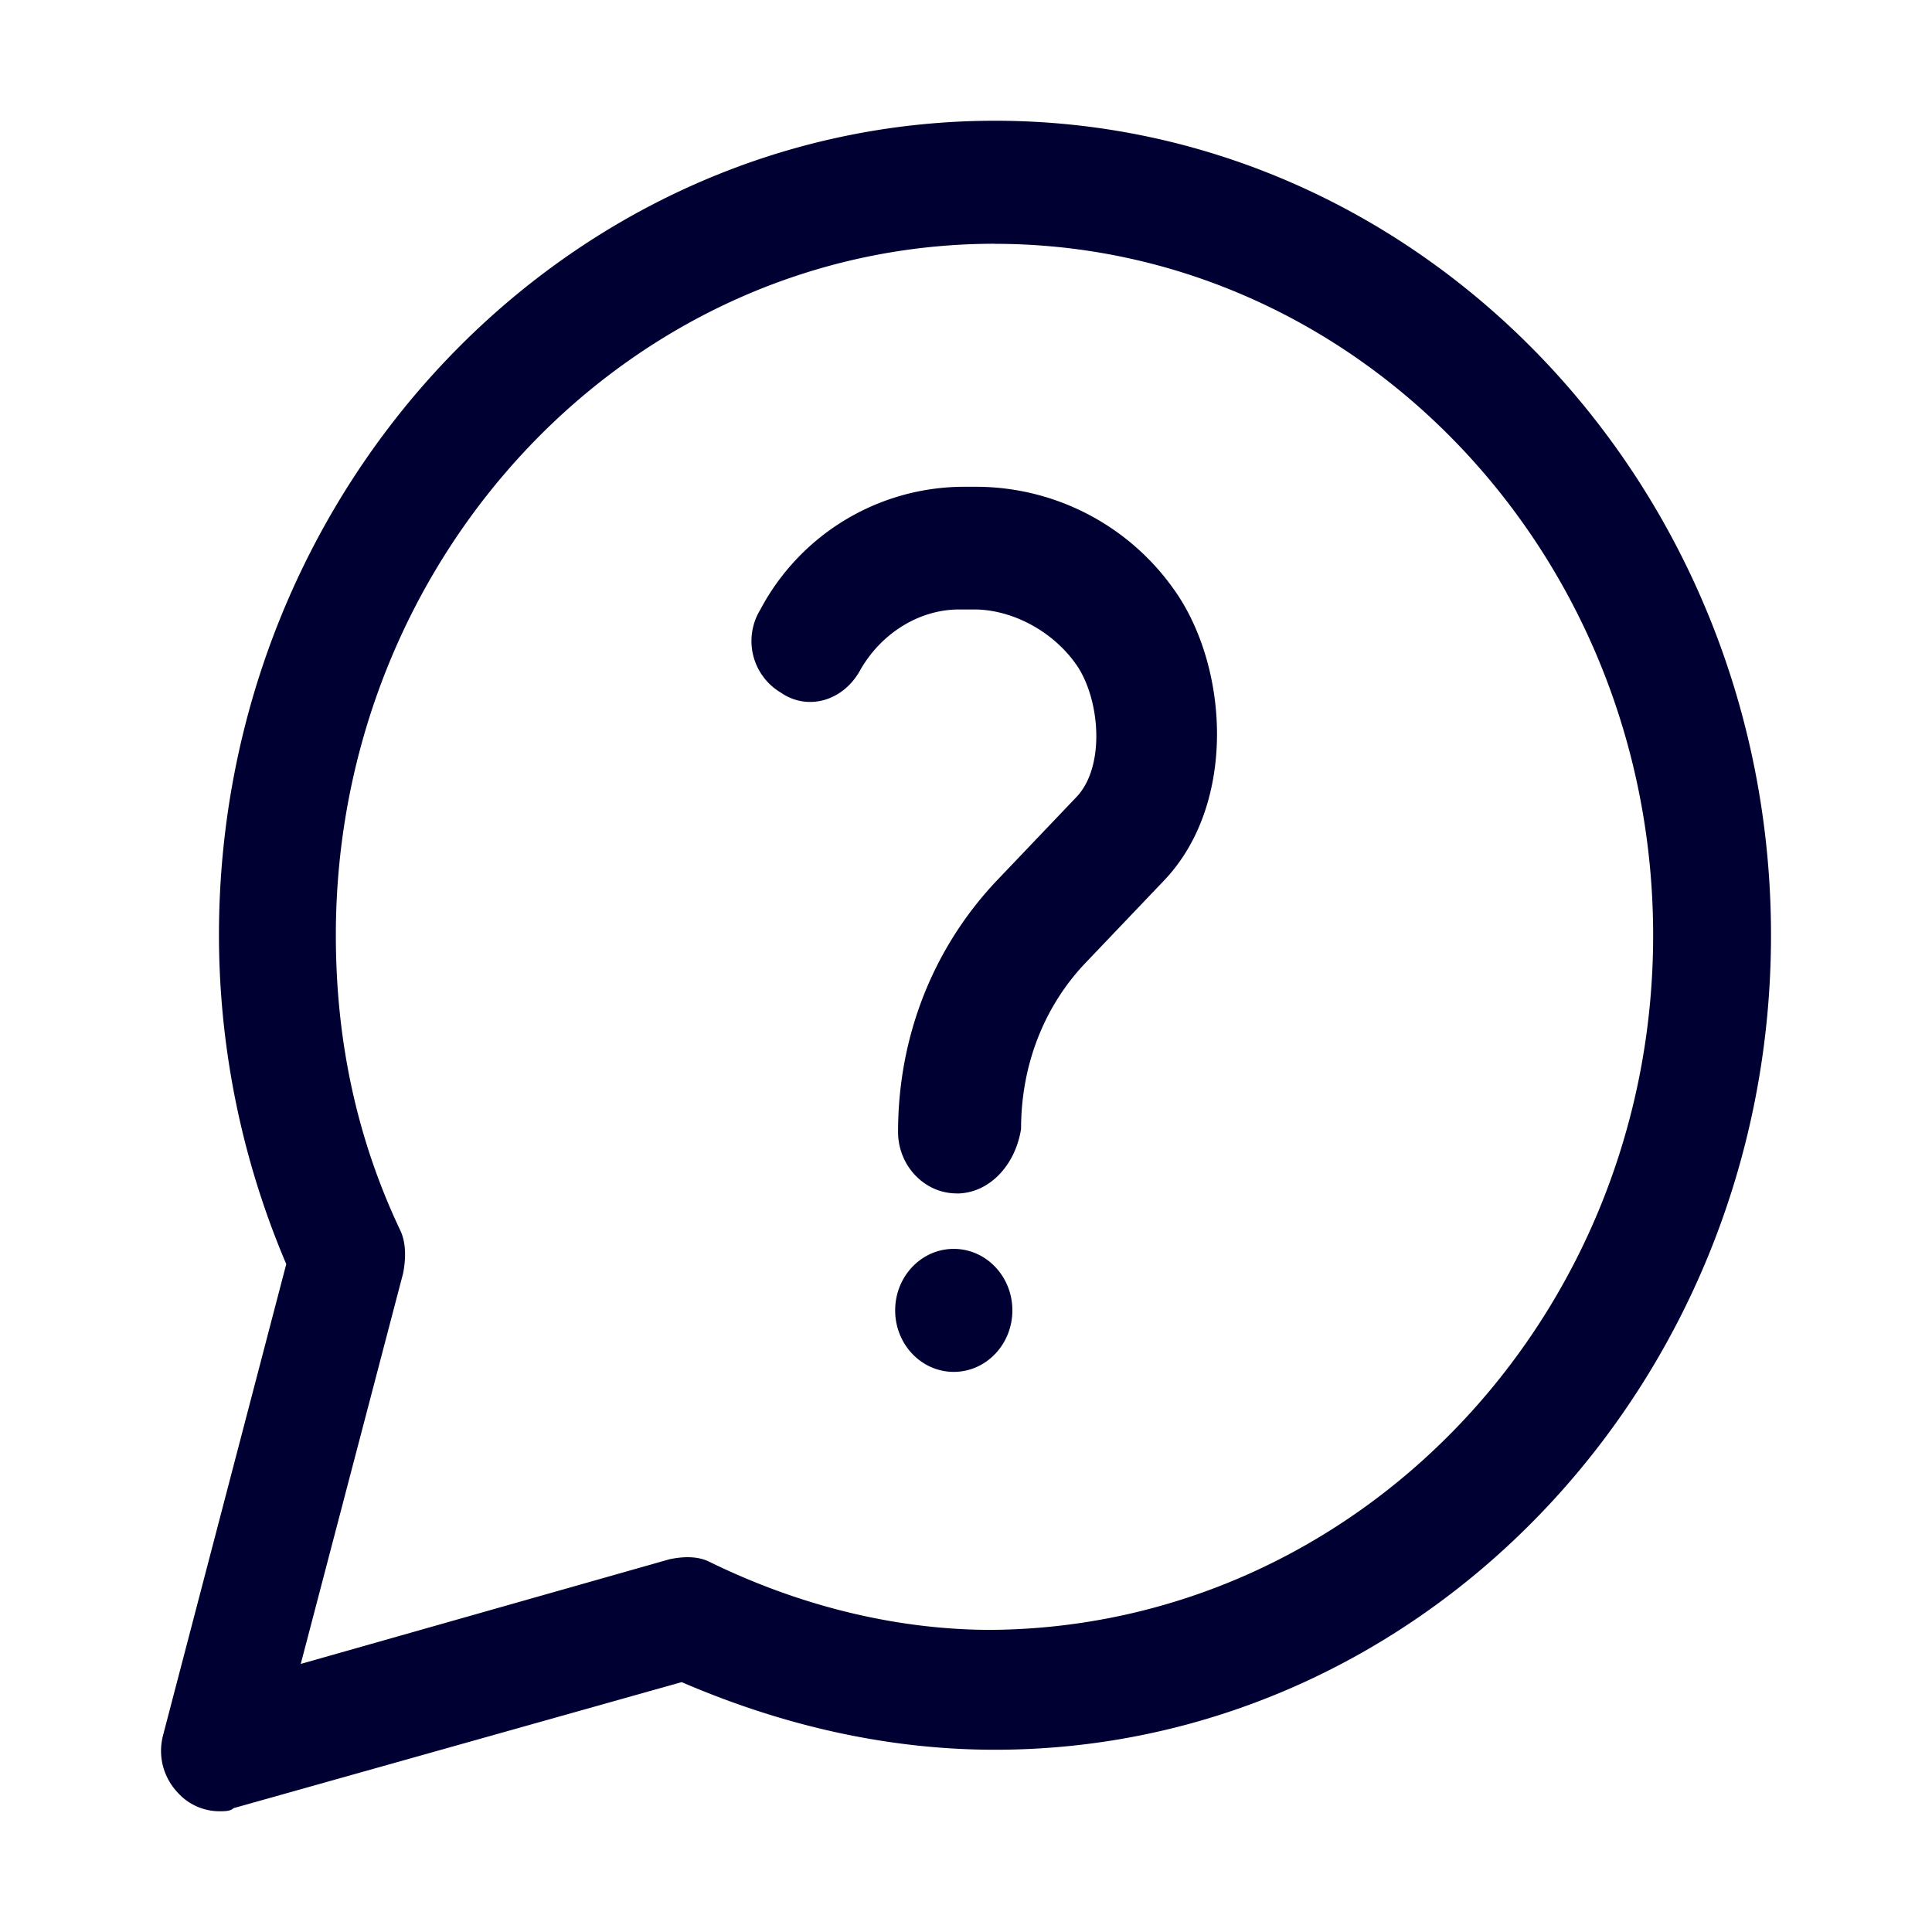 <svg width="24" height="24" fill="none" xmlns="http://www.w3.org/2000/svg"><path d="M11.884 14.825c-.4 0-.728-.344-.728-.764 0-1.184.436-2.292 1.236-3.132l.98-1.028c.364-.382.292-1.222 0-1.642-.292-.42-.8-.688-1.272-.688h-.184c-.508 0-.98.306-1.236.764-.216.382-.656.495-.98.269a.745.745 0 0 1-.256-1.029 2.868 2.868 0 0 1 2.508-1.528h.184a3.01 3.01 0 0 1 2.436 1.26c.692.952.8 2.67-.108 3.627l-.98 1.028c-.508.533-.8 1.26-.8 2.062-.072.457-.4.802-.8.802ZM12.576 16.278c0 .422-.326.764-.728.764-.402 0-.728-.342-.728-.764s.326-.764.728-.764c.402 0 .728.342.728.764Z" fill="#003"/><path d="M2.72 22.5a.697.697 0 0 1-.508-.227c-.184-.193-.256-.462-.184-.726l1.528-5.844a10.445 10.445 0 0 1-.836-4.085C2.72 6.043 7.048 1.5 12.36 1.5S22 6.043 22 11.618s-4.328 10.118-9.64 10.118c-1.348 0-2.656-.307-3.892-.84L2.9 22.462c-.036.038-.108.038-.18.038Zm9.636-19.472c-4.512 0-8.184 3.858-8.184 8.59 0 1.297.256 2.519.8 3.665.072.151.072.344.036.533L3.736 20.67l4.58-1.3c.184-.039.364-.039.508.037 1.092.533 2.292.84 3.492.84 4.548-.038 8.22-3.892 8.22-8.628 0-4.736-3.672-8.59-8.18-8.59Z" fill="#003"/></svg>